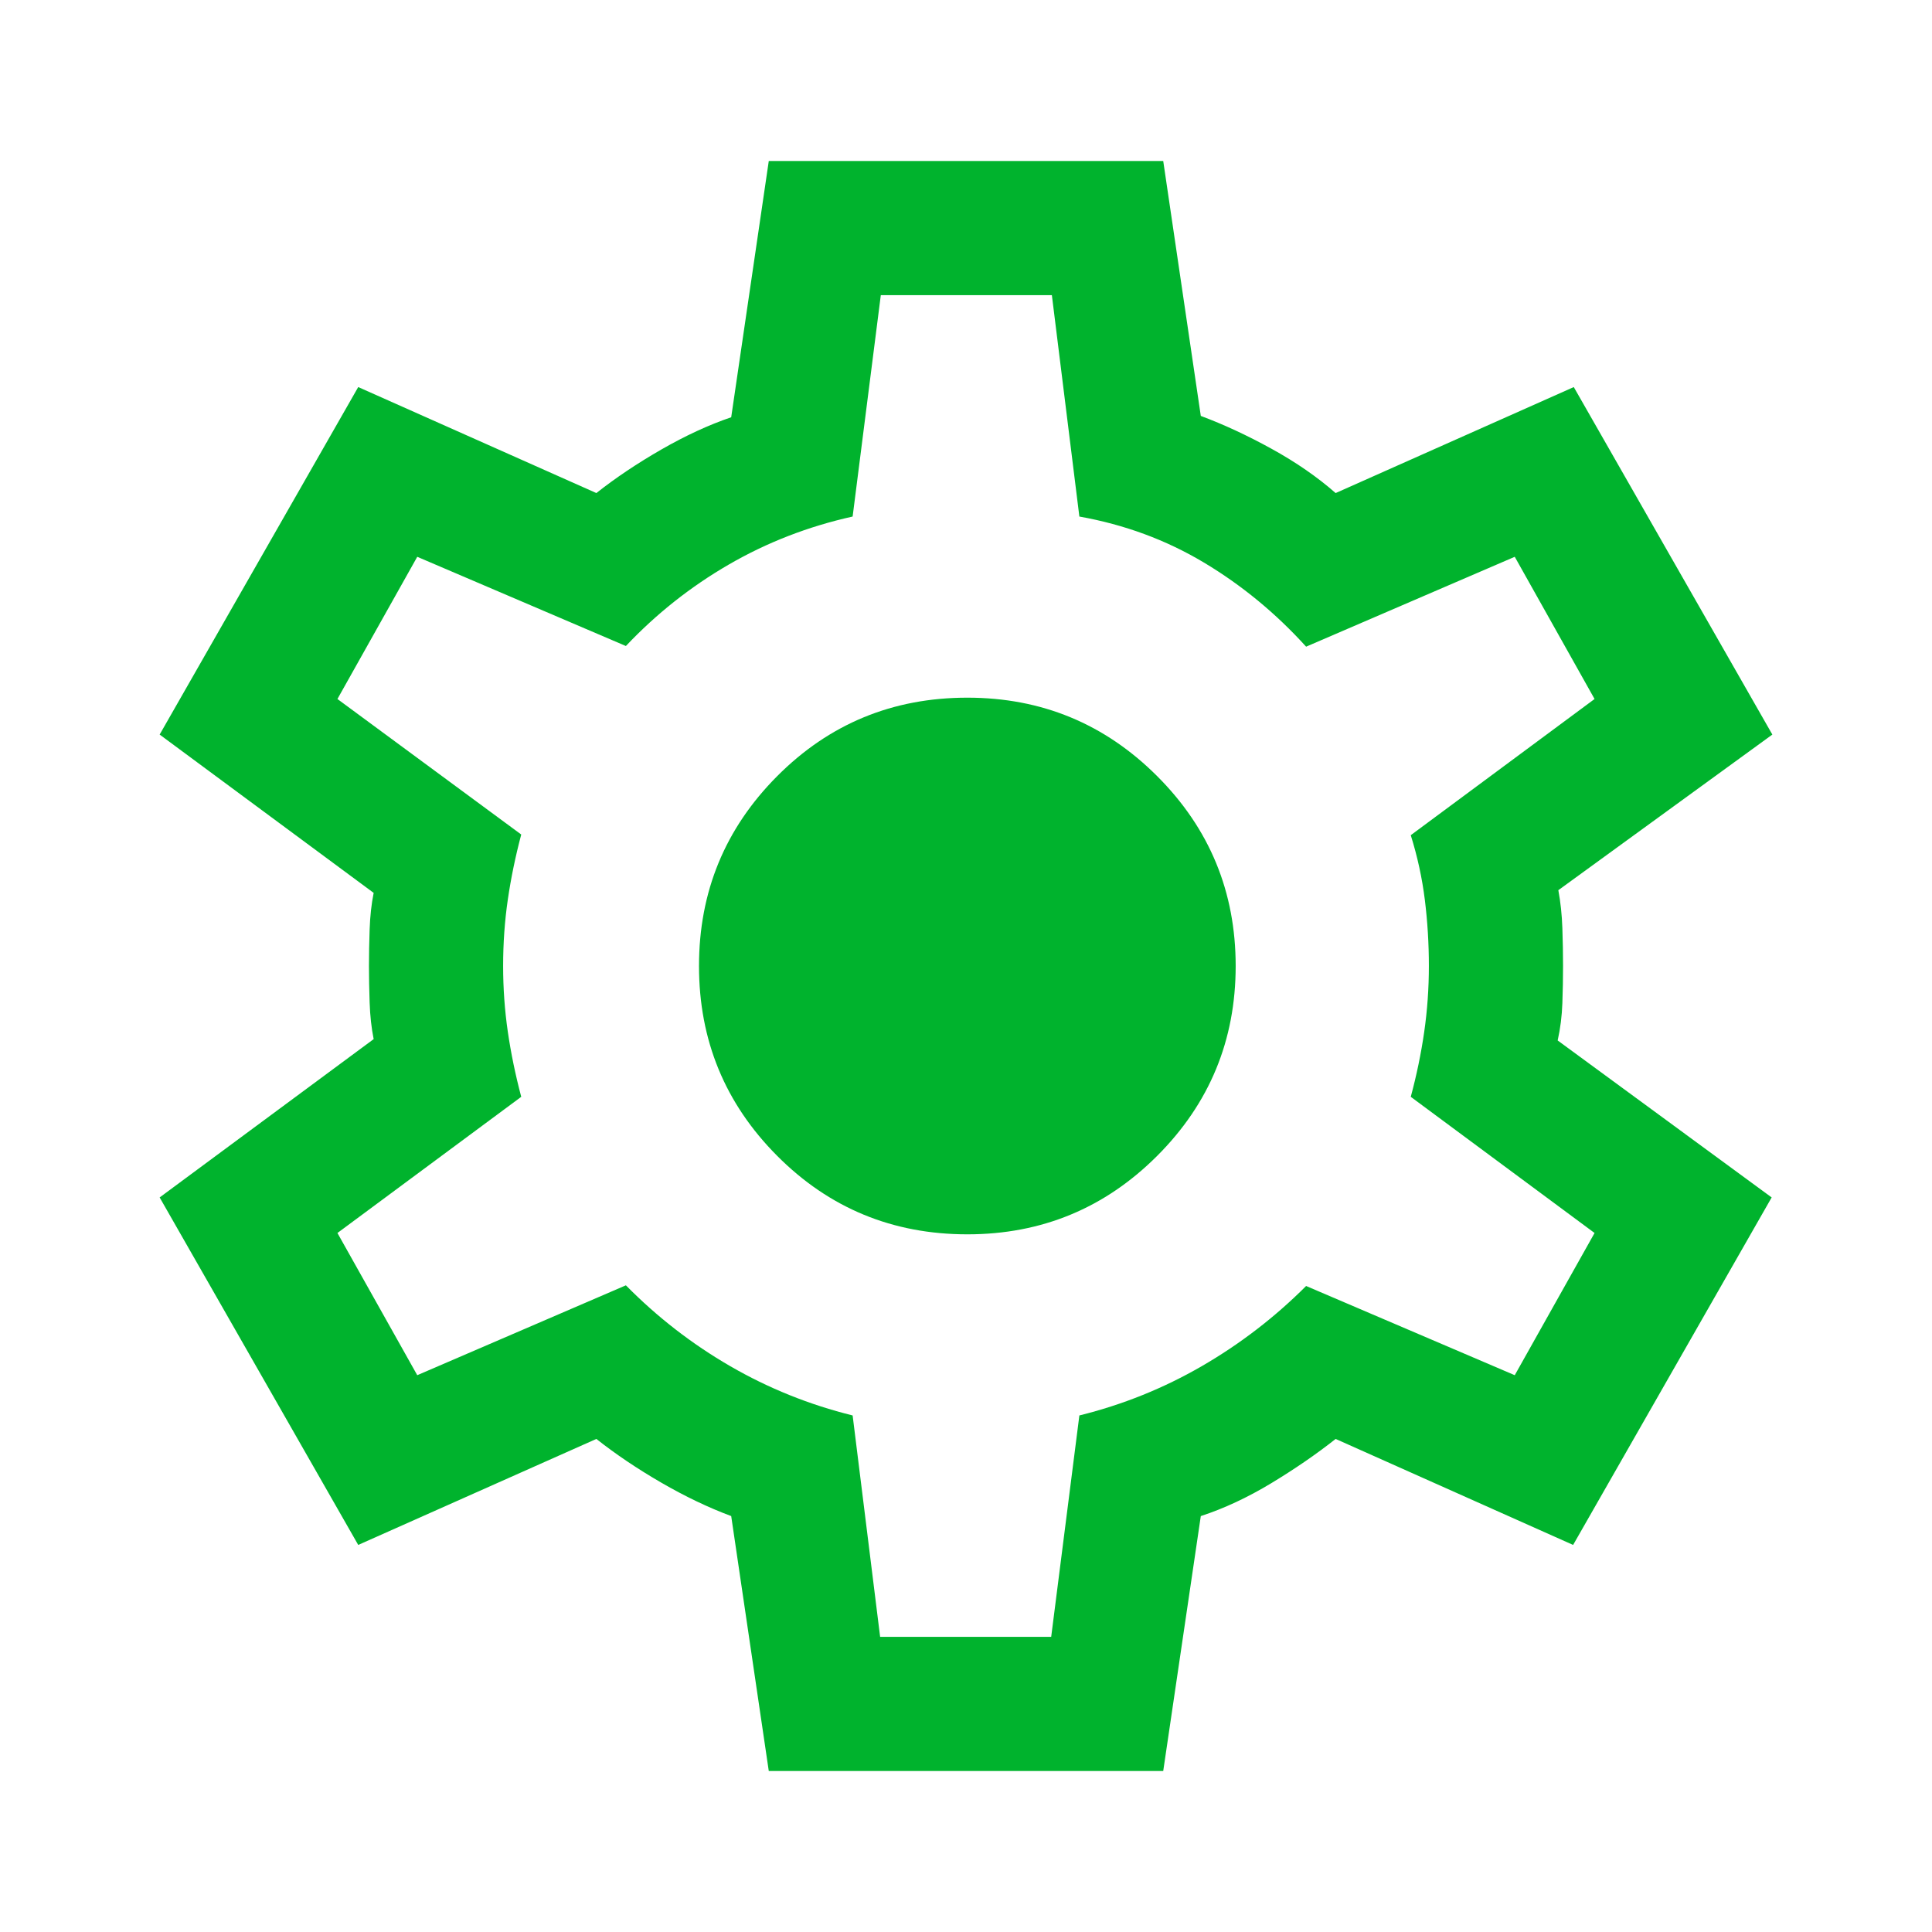 <svg xmlns="http://www.w3.org/2000/svg" height="40px" viewBox="0 -960 960 960" width="40px" fill="#00b32d"><path d="m382-80-18.67-126.67q-17-6.33-34.83-16.66-17.83-10.34-32.17-21.67L178-192.33 79.33-365l106.34-78.67q-1.67-8.33-2-18.16-.34-9.84-.34-18.17 0-8.33.34-18.17.33-9.83 2-18.16L79.33-595 178-767.67 296.33-715q14.34-11.33 32.34-21.67 18-10.33 34.66-16L382-880h196l18.67 126.67q17 6.33 35.16 16.33 18.17 10 31.84 22L782-767.67 880.67-595l-106.34 77.33q1.67 9 2 18.84.34 9.83.34 18.83 0 9-.34 18.5Q776-452 774-443l106.33 78-98.66 172.67-118-52.67q-14.34 11.33-32 22-17.67 10.67-35 16.33L578-80H382Zm55.33-66.67h85l14-110q32.34-8 60.84-24.5T649-321l103.67 44.33 39.66-70.66L701-415q4.33-16 6.67-32.17Q710-463.33 710-480q0-16.67-2-32.83-2-16.17-7-32.17l91.33-67.67-39.66-70.66L649-638.67q-22.67-25-50.83-41.83-28.17-16.83-61.84-22.83l-13.66-110h-85l-14 110q-33 7.33-61.5 23.83T311-639l-103.67-44.33-39.66 70.66L259-545.33Q254.67-529 252.33-513 250-497 250-480q0 16.67 2.33 32.67 2.34 16 6.67 32.33l-91.33 67.67 39.66 70.66L311-321.33q23.33 23.66 51.83 40.16 28.5 16.5 60.84 24.5l13.66 110Zm43.34-200q55.33 0 94.33-39T614-480q0-55.33-39-94.33t-94.33-39q-55.67 0-94.5 39-38.84 39-38.84 94.33t38.84 94.33q38.83 39 94.5 39ZM480-480Z"/></svg>